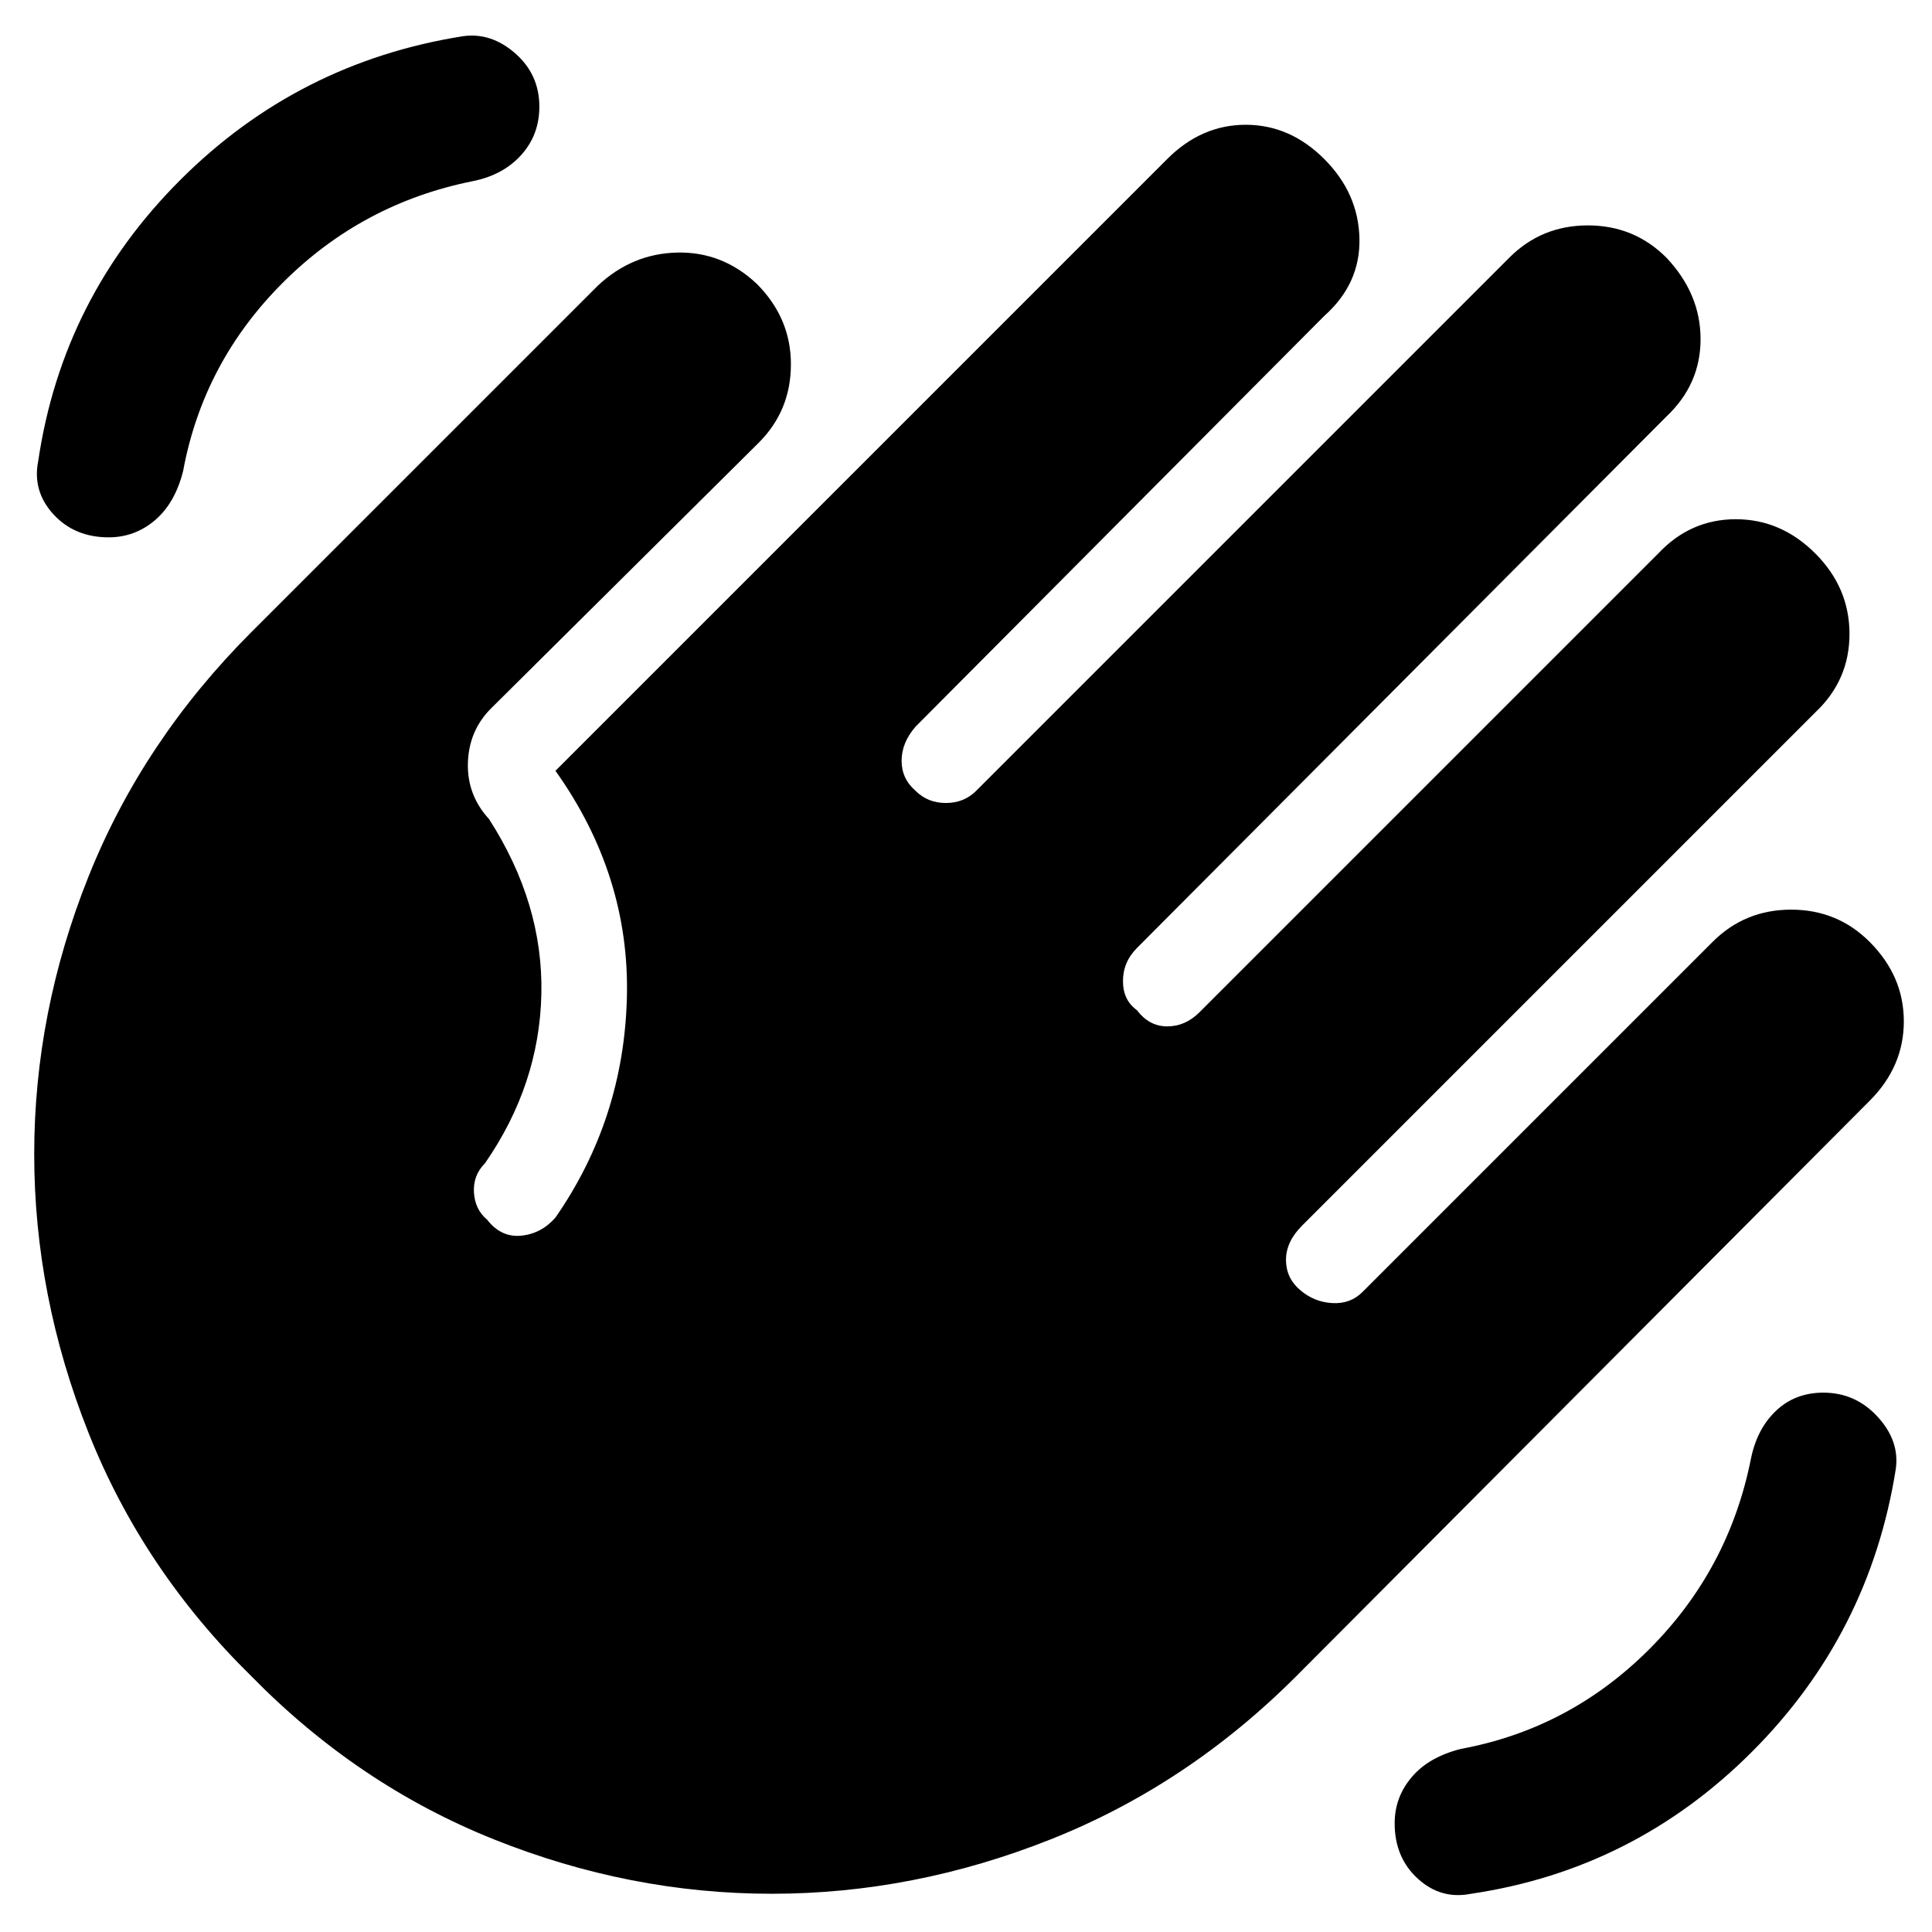<svg xmlns="http://www.w3.org/2000/svg" height="48" width="48"><path d="M36.55 47.05Q35.8 47.2 35.225 46.675Q34.65 46.15 34.65 45.3Q34.65 44.65 35.075 44.15Q35.5 43.65 36.3 43.45Q39 42.95 40.975 40.975Q42.95 39 43.5 36.25Q43.65 35.5 44.125 35.05Q44.6 34.6 45.3 34.6Q46.1 34.6 46.65 35.2Q47.2 35.8 47.1 36.5Q46.45 40.6 43.525 43.525Q40.6 46.45 36.55 47.05ZM2.7 13.35Q1.85 13.35 1.325 12.775Q0.8 12.2 0.95 11.45Q1.55 7.4 4.475 4.475Q7.4 1.55 11.5 0.9Q12.2 0.8 12.8 1.325Q13.4 1.85 13.4 2.65Q13.4 3.35 12.95 3.85Q12.5 4.35 11.75 4.5Q9 5.05 7.025 7.025Q5.05 9 4.55 11.7Q4.35 12.5 3.85 12.925Q3.35 13.35 2.7 13.35ZM12.2 17.6Q11.65 18.15 11.625 18.95Q11.6 19.75 12.15 20.35Q13.5 22.45 13.45 24.7Q13.4 26.95 12.05 28.9Q11.75 29.2 11.775 29.625Q11.8 30.05 12.1 30.3Q12.45 30.75 12.95 30.7Q13.45 30.65 13.8 30.25Q15.5 27.8 15.575 24.775Q15.65 21.75 13.8 19.15L29 3.95Q29.85 3.1 30.95 3.1Q32.05 3.1 32.9 3.95Q33.75 4.8 33.775 5.925Q33.8 7.05 32.9 7.85L22.75 18.05Q22.4 18.45 22.4 18.9Q22.4 19.35 22.75 19.65Q23.05 19.95 23.5 19.95Q23.95 19.95 24.25 19.65L37.5 6.4Q38.3 5.6 39.45 5.6Q40.6 5.6 41.4 6.4Q42.25 7.3 42.25 8.425Q42.25 9.55 41.4 10.35L28.25 23.55Q27.9 23.9 27.9 24.375Q27.9 24.85 28.25 25.1Q28.55 25.5 29 25.5Q29.45 25.5 29.8 25.15L41.2 13.75Q42 12.9 43.125 12.9Q44.25 12.9 45.1 13.75Q45.95 14.6 45.95 15.75Q45.95 16.9 45.1 17.7L32.35 30.45Q31.95 30.85 31.95 31.3Q31.95 31.75 32.3 32.05Q32.65 32.35 33.1 32.375Q33.55 32.4 33.85 32.1L42.55 23.4Q43.35 22.6 44.5 22.6Q45.65 22.6 46.45 23.4Q47.3 24.25 47.3 25.375Q47.3 26.5 46.45 27.35L32.2 41.65Q29.5 44.35 26.1 45.7Q22.7 47.05 19.175 47.05Q15.65 47.05 12.275 45.7Q8.9 44.35 6.25 41.65Q3.55 39 2.2 35.6Q0.85 32.2 0.85 28.675Q0.85 25.15 2.2 21.775Q3.55 18.4 6.25 15.7L14.85 7.1Q15.7 6.3 16.825 6.275Q17.95 6.25 18.8 7.05Q19.65 7.9 19.65 9.05Q19.65 10.2 18.85 11Z"/></svg>